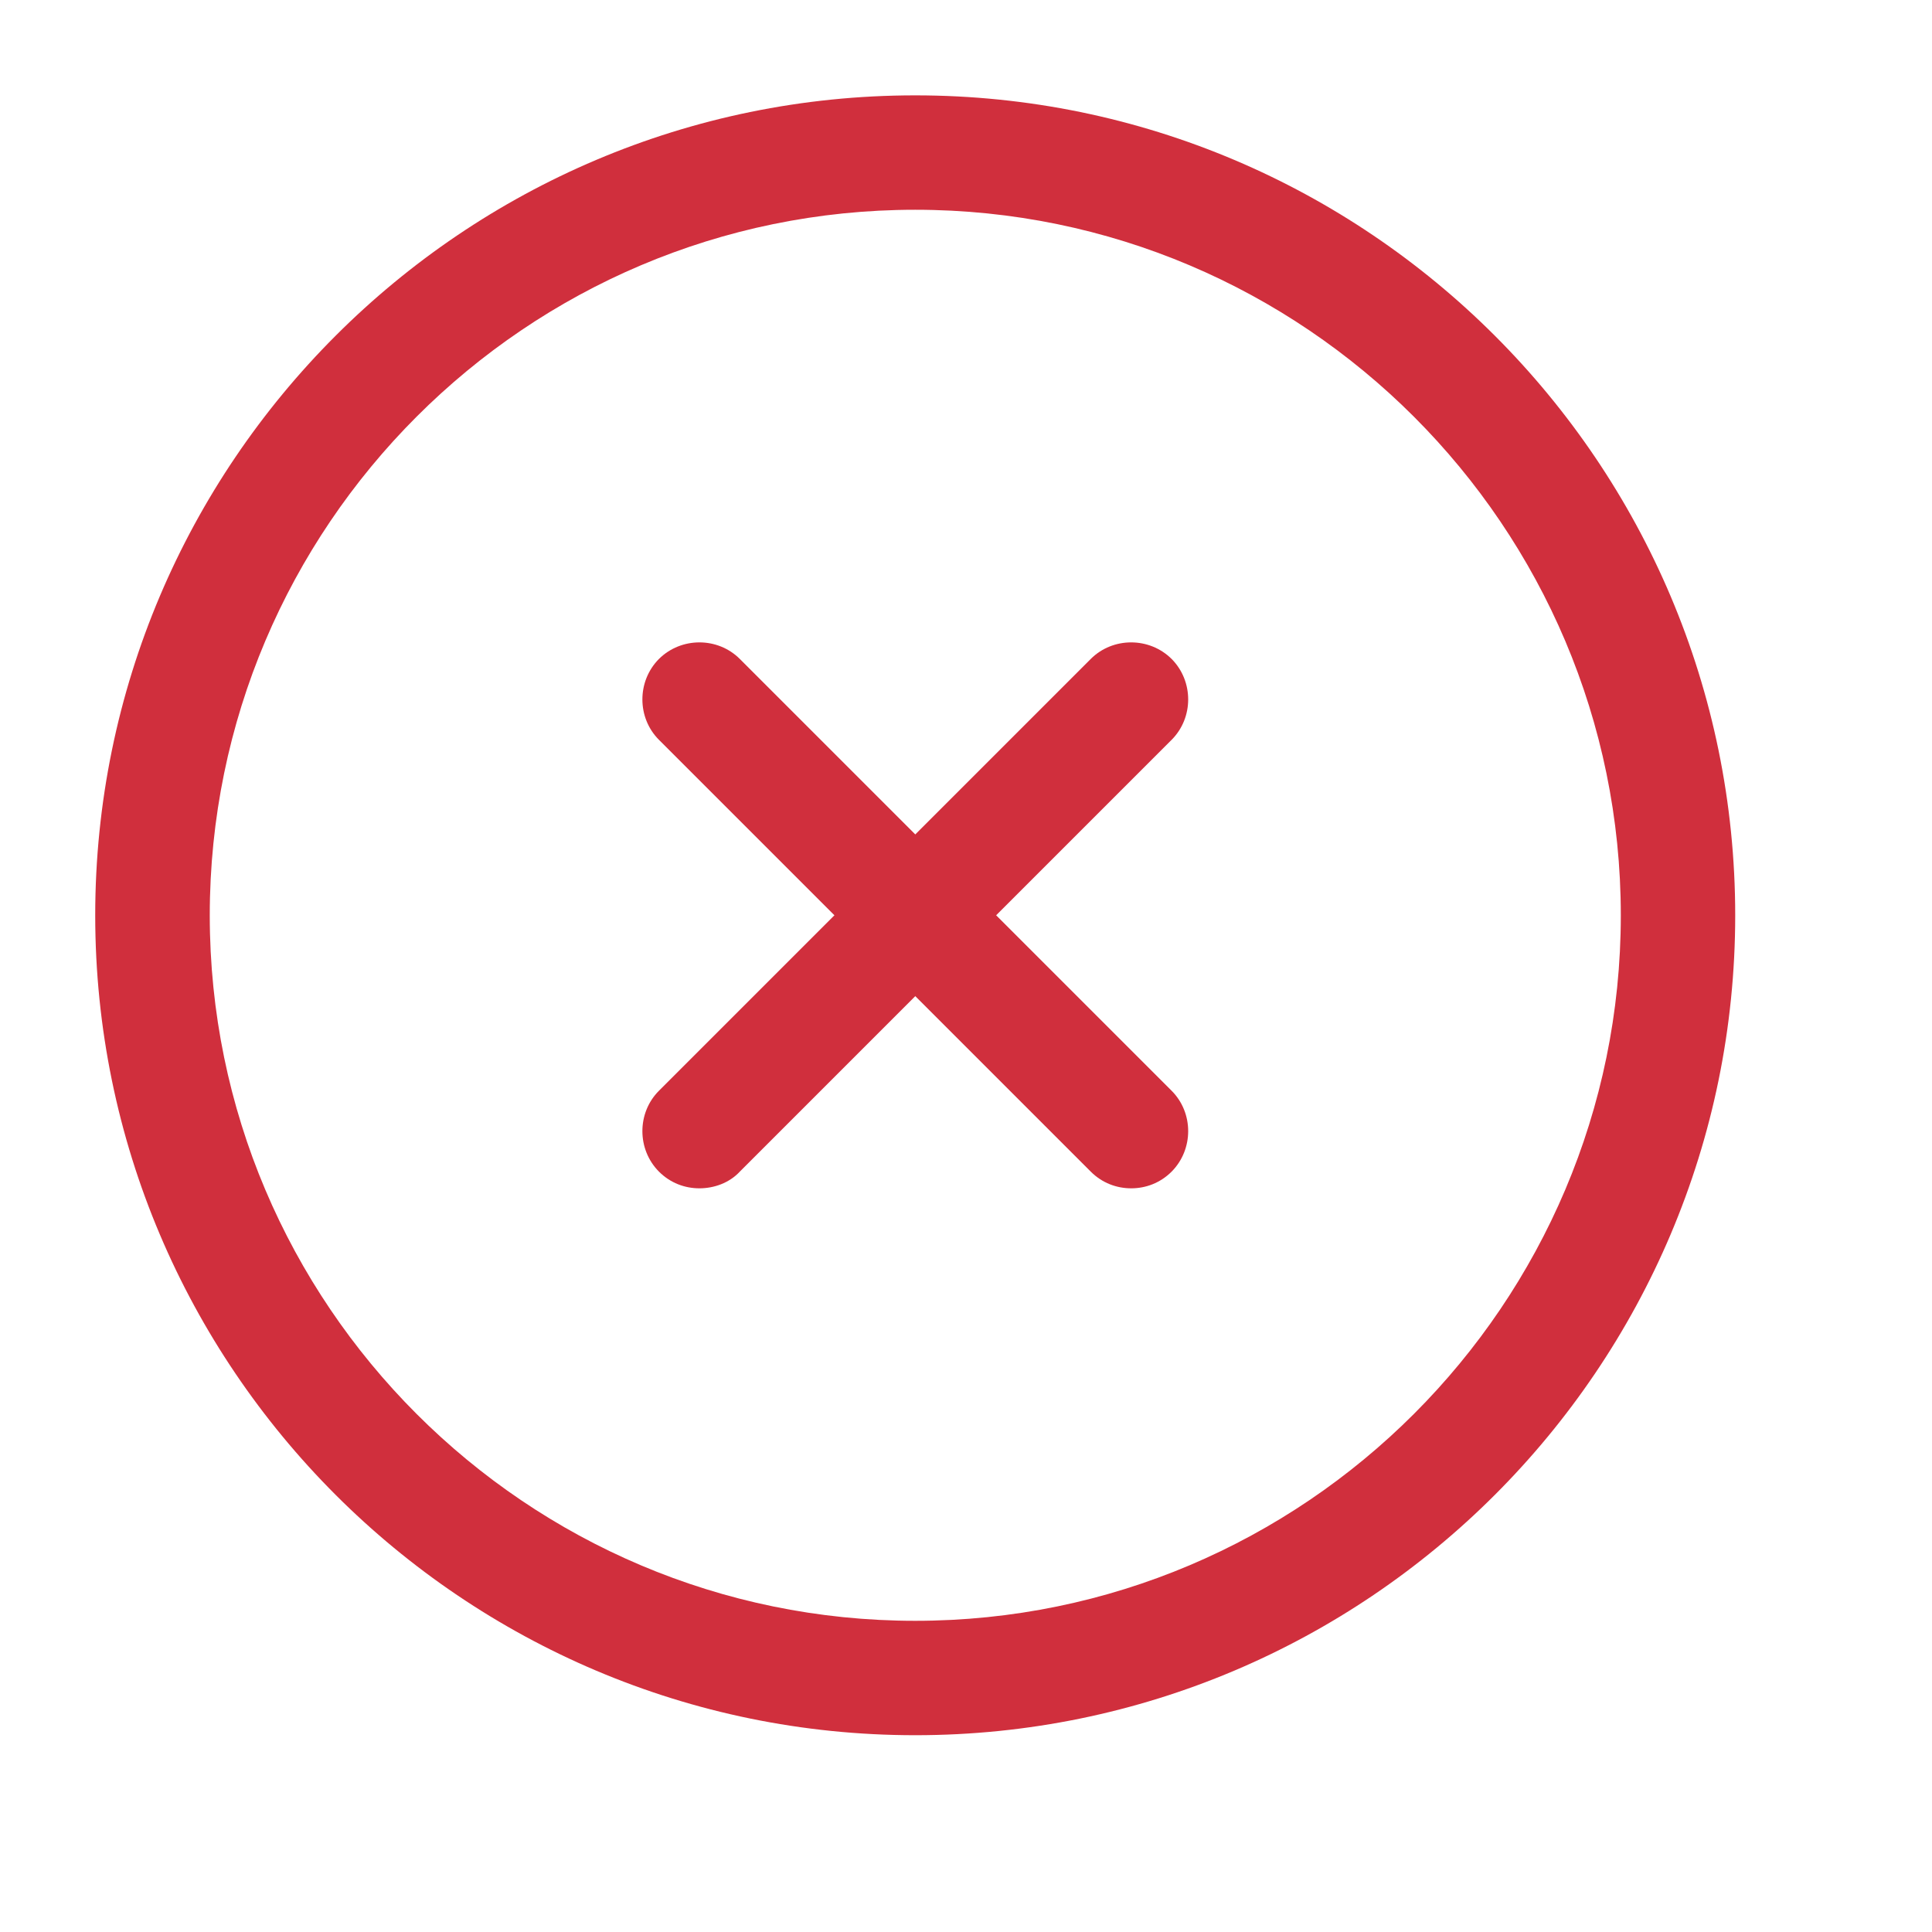 <svg width="14" height="14" viewBox="0 0 14 14" fill="none" xmlns="http://www.w3.org/2000/svg">
<g id="vuesax/outline/close-circle">
<g id="close-circle">
<path id="Vector" d="M6.632 12.574C3.355 12.574 0.69 9.91 0.69 6.633C0.69 3.355 3.355 0.691 6.632 0.691C9.91 0.691 12.574 3.355 12.574 6.633C12.574 9.91 9.91 12.574 6.632 12.574ZM6.632 1.52C3.813 1.52 1.52 3.814 1.52 6.633C1.52 9.452 3.813 11.745 6.632 11.745C9.451 11.745 11.745 9.452 11.745 6.633C11.745 3.814 9.451 1.52 6.632 1.52Z" fill="#D02F3D"/>
<path id="Vector_2" d="M5.068 8.611C4.963 8.611 4.858 8.573 4.775 8.49C4.615 8.329 4.615 8.064 4.775 7.904L7.904 4.775C8.064 4.615 8.329 4.615 8.49 4.775C8.65 4.936 8.65 5.201 8.49 5.361L5.361 8.49C5.284 8.573 5.173 8.611 5.068 8.611Z" fill="#D02F3D"/>
<path id="Vector_3" d="M8.197 8.611C8.092 8.611 7.987 8.573 7.904 8.49L4.775 5.361C4.615 5.201 4.615 4.936 4.775 4.775C4.936 4.615 5.201 4.615 5.361 4.775L8.49 7.904C8.65 8.064 8.65 8.329 8.49 8.49C8.407 8.573 8.302 8.611 8.197 8.611Z" fill="#D02F3D"/>
</g>
</g>
</svg>
